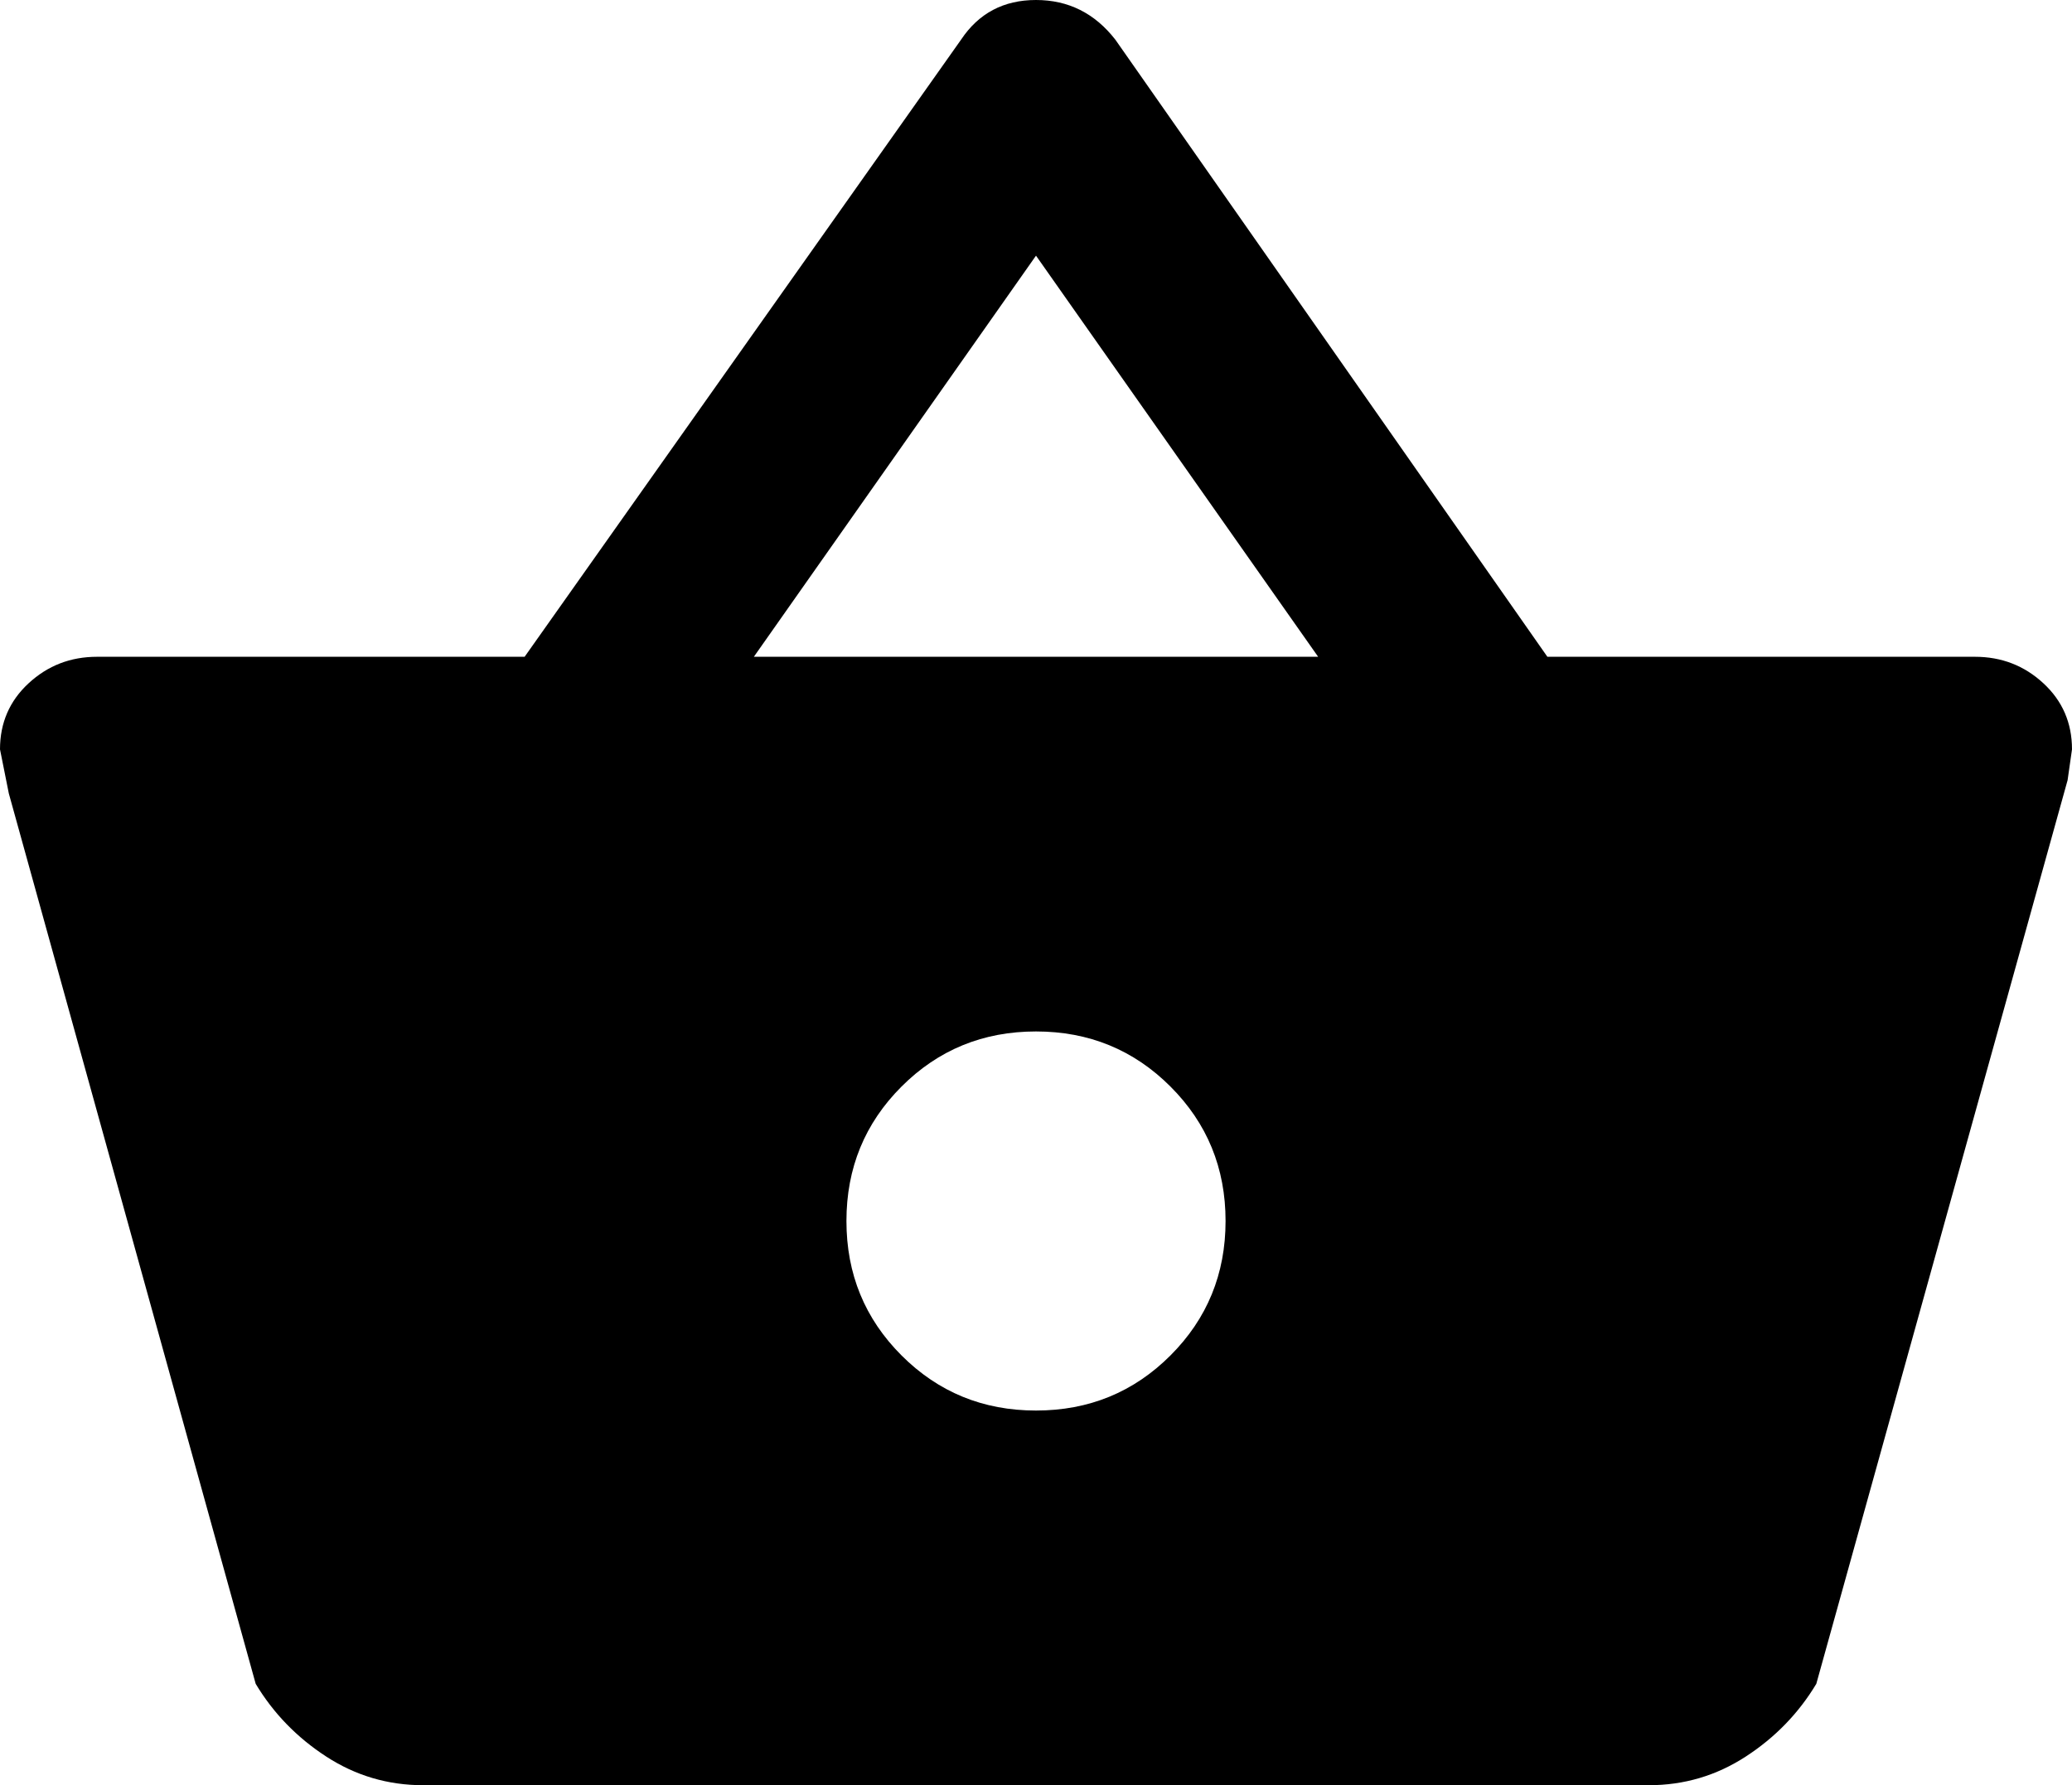 <svg xmlns="http://www.w3.org/2000/svg" viewBox="21 0 470 405">
      <g transform="scale(1 -1) translate(0 -405)">
        <path d="M117 0Q105 0 95.0 6.5Q85 13 79 23L23 225L21 235Q21 244 27.5 250.0Q34 256 43 256H140L239 396Q245 405 256.0 405.0Q267 405 274 396L372 256H469Q478 256 484.5 250.0Q491 244 491 235L490 228L433 23Q427 13 417.0 6.5Q407 0 395 0ZM256 347 192 256H320ZM256 171Q238 171 225.5 158.5Q213 146 213.0 128.0Q213 110 225.5 97.5Q238 85 256.0 85.0Q274 85 286.5 97.5Q299 110 299.0 128.0Q299 146 286.5 158.5Q274 171 256 171Z" />
      </g>
    </svg>